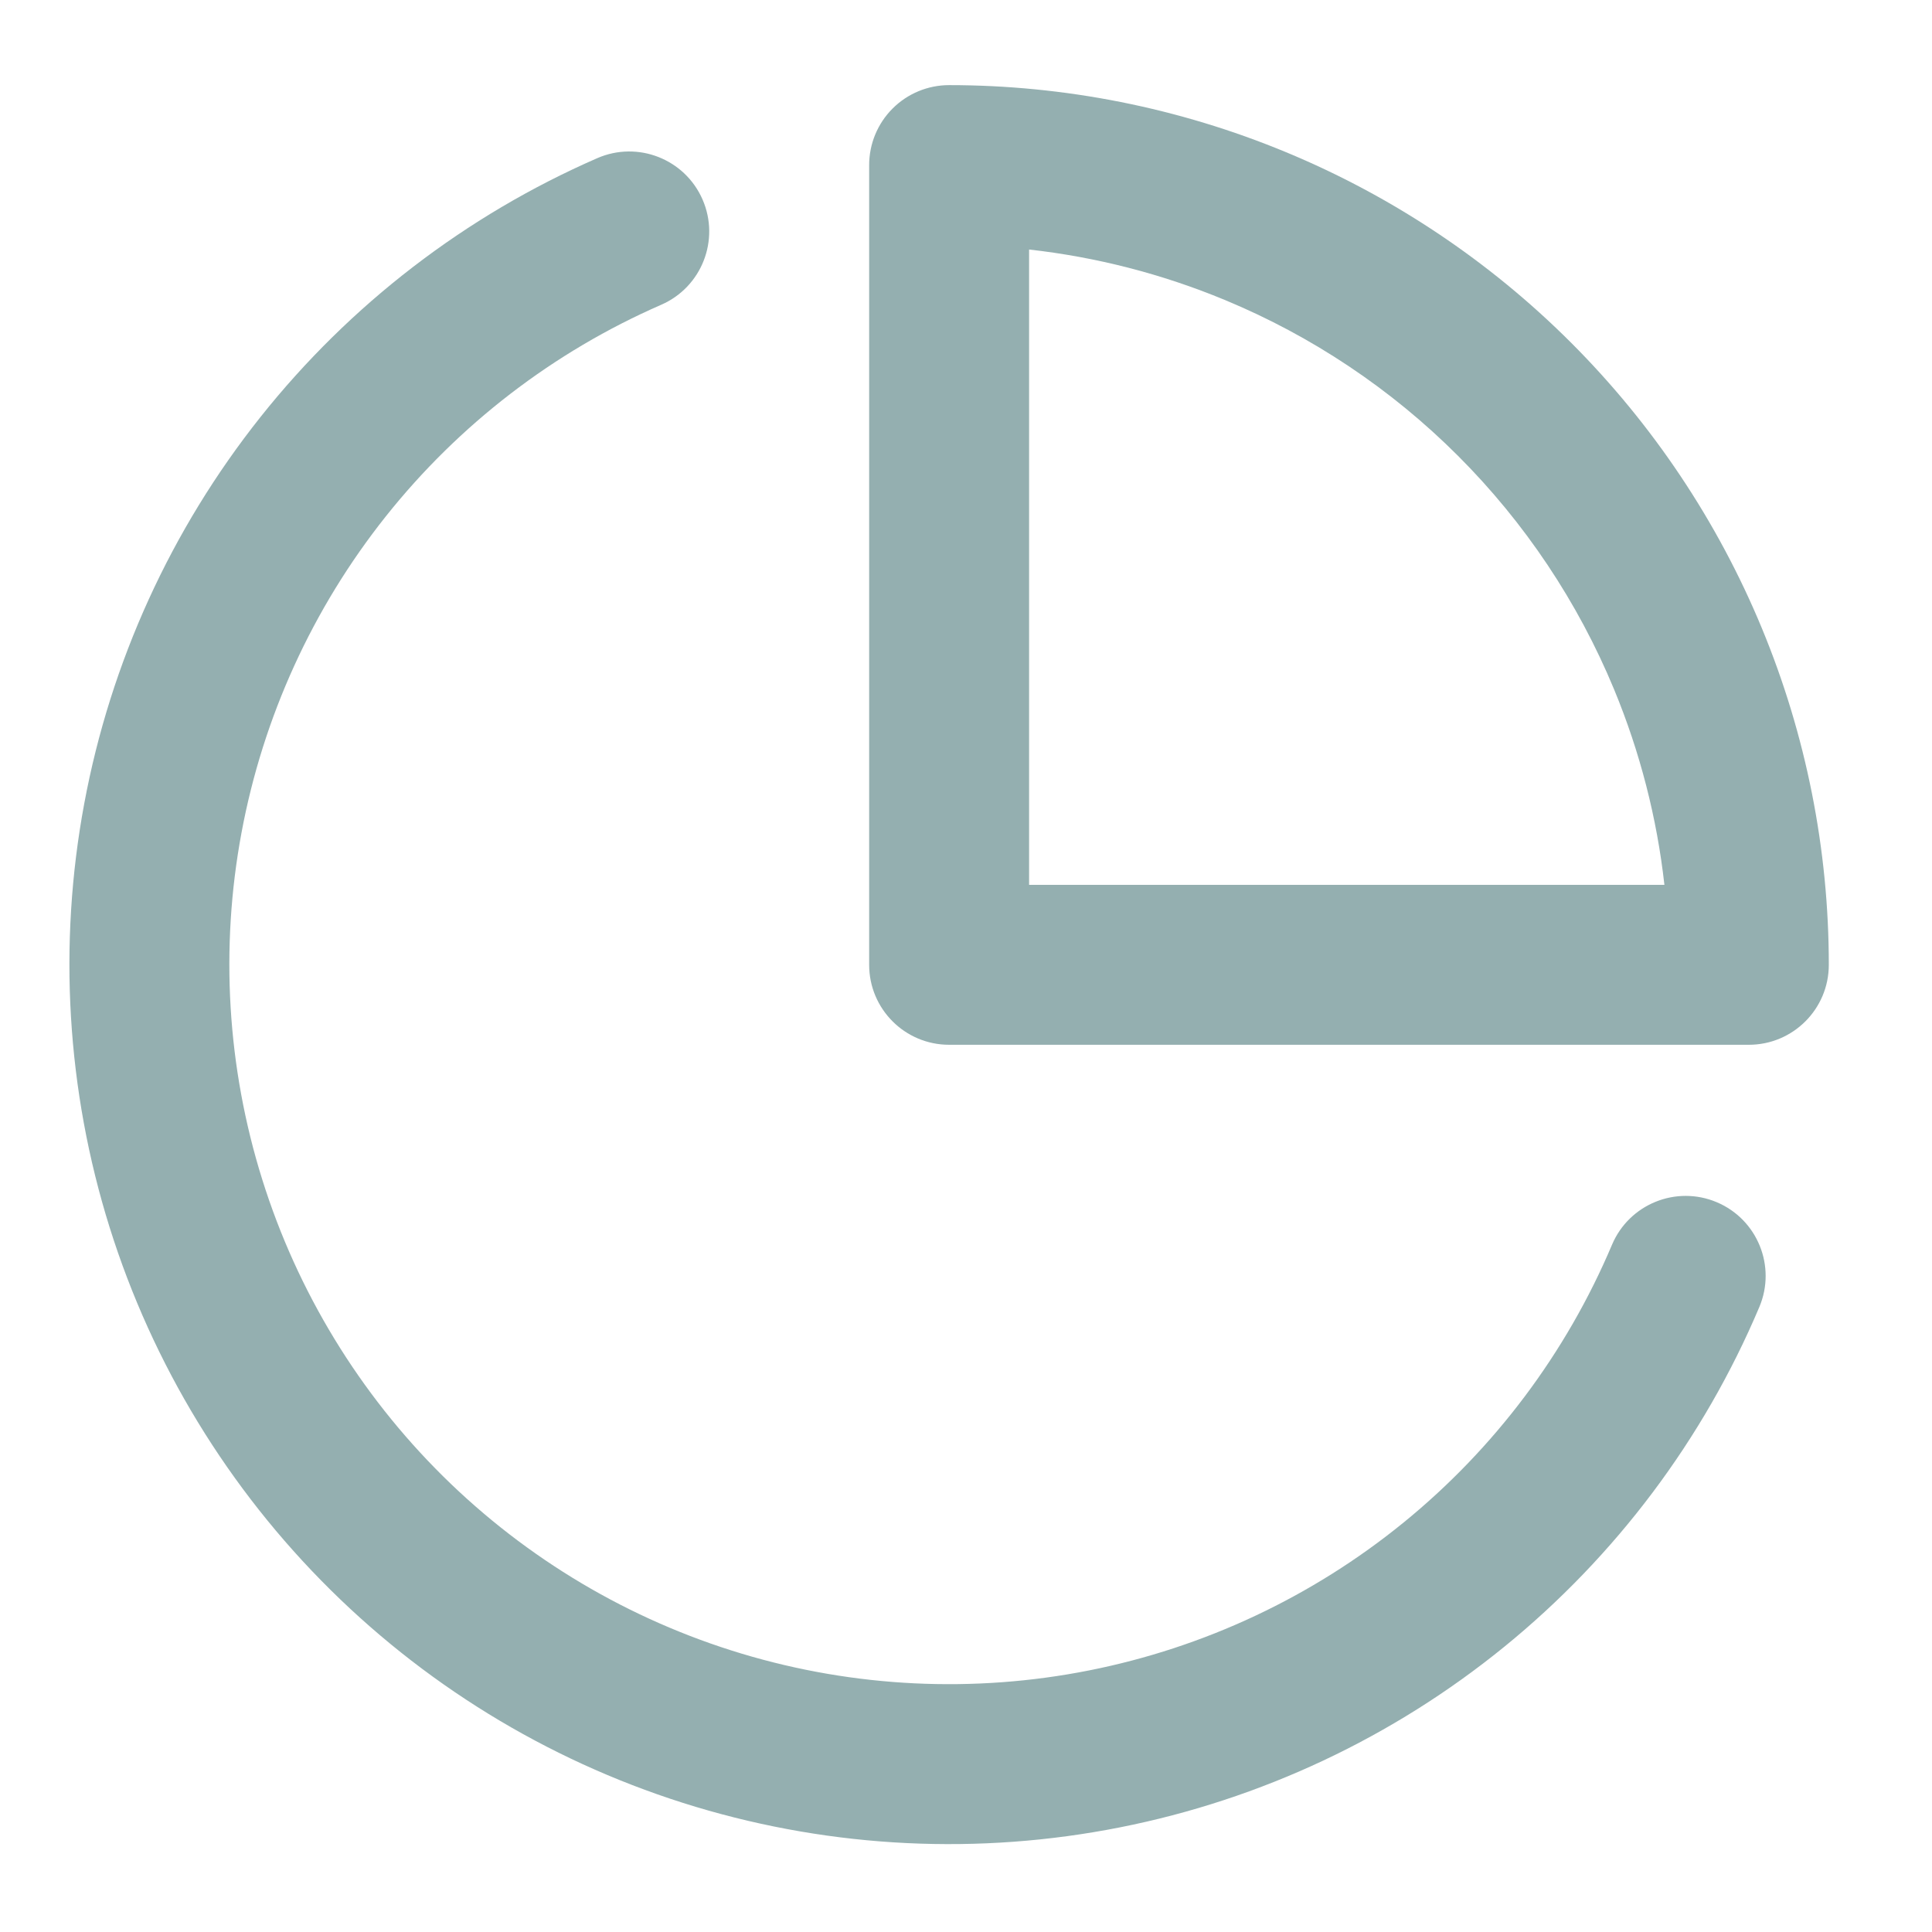 <svg width="35" height="35" viewBox="0 0 149 151" fill="none" xmlns="http://www.w3.org/2000/svg">
<path fill-rule="evenodd" clip-rule="evenodd" d="M53.908 15.591C55.289 18.755 53.843 22.439 50.68 23.819C42.258 27.494 34.865 33.177 29.146 40.369C23.428 47.562 19.558 56.046 17.876 65.079C16.194 74.112 16.75 83.42 19.497 92.189C22.243 100.958 27.095 108.92 33.629 115.381C40.164 121.841 48.181 126.602 56.981 129.248C65.78 131.894 75.094 132.344 84.108 130.558C93.121 128.773 101.56 124.807 108.687 119.007C115.814 113.207 121.411 105.749 124.99 97.286C126.334 94.107 130.002 92.619 133.181 93.963C136.36 95.308 137.848 98.975 136.504 102.155C132.13 112.498 125.288 121.613 116.578 128.702C107.867 135.792 97.553 140.639 86.536 142.821C75.52 145.003 64.136 144.453 53.381 141.219C42.626 137.985 32.827 132.166 24.841 124.27C16.854 116.374 10.924 106.642 7.567 95.925C4.211 85.208 3.531 73.831 5.587 62.791C7.643 51.75 12.372 41.381 19.361 32.59C26.35 23.799 35.387 16.854 45.68 12.362C48.844 10.982 52.528 12.427 53.908 15.591Z" fill="#94AFB0"/>
<path fill-rule="evenodd" clip-rule="evenodd" d="M68.761 8.484C69.933 7.311 71.523 6.653 73.181 6.653C82.21 6.653 91.15 8.431 99.492 11.886C107.834 15.342 115.413 20.406 121.797 26.79C128.182 33.175 133.246 40.754 136.701 49.096C140.156 57.437 141.935 66.378 141.935 75.407C141.935 78.859 139.136 81.657 135.684 81.657H73.181C69.729 81.657 66.931 78.859 66.931 75.407V12.903C66.931 11.245 67.589 9.656 68.761 8.484ZM79.431 19.502V69.156H129.086C128.5 63.915 127.178 58.771 125.152 53.88C122.325 47.054 118.182 40.853 112.958 35.63C107.734 30.406 101.533 26.262 94.708 23.436C89.816 21.409 84.673 20.088 79.431 19.502Z" fill="#94AFB0"/>
</svg>

